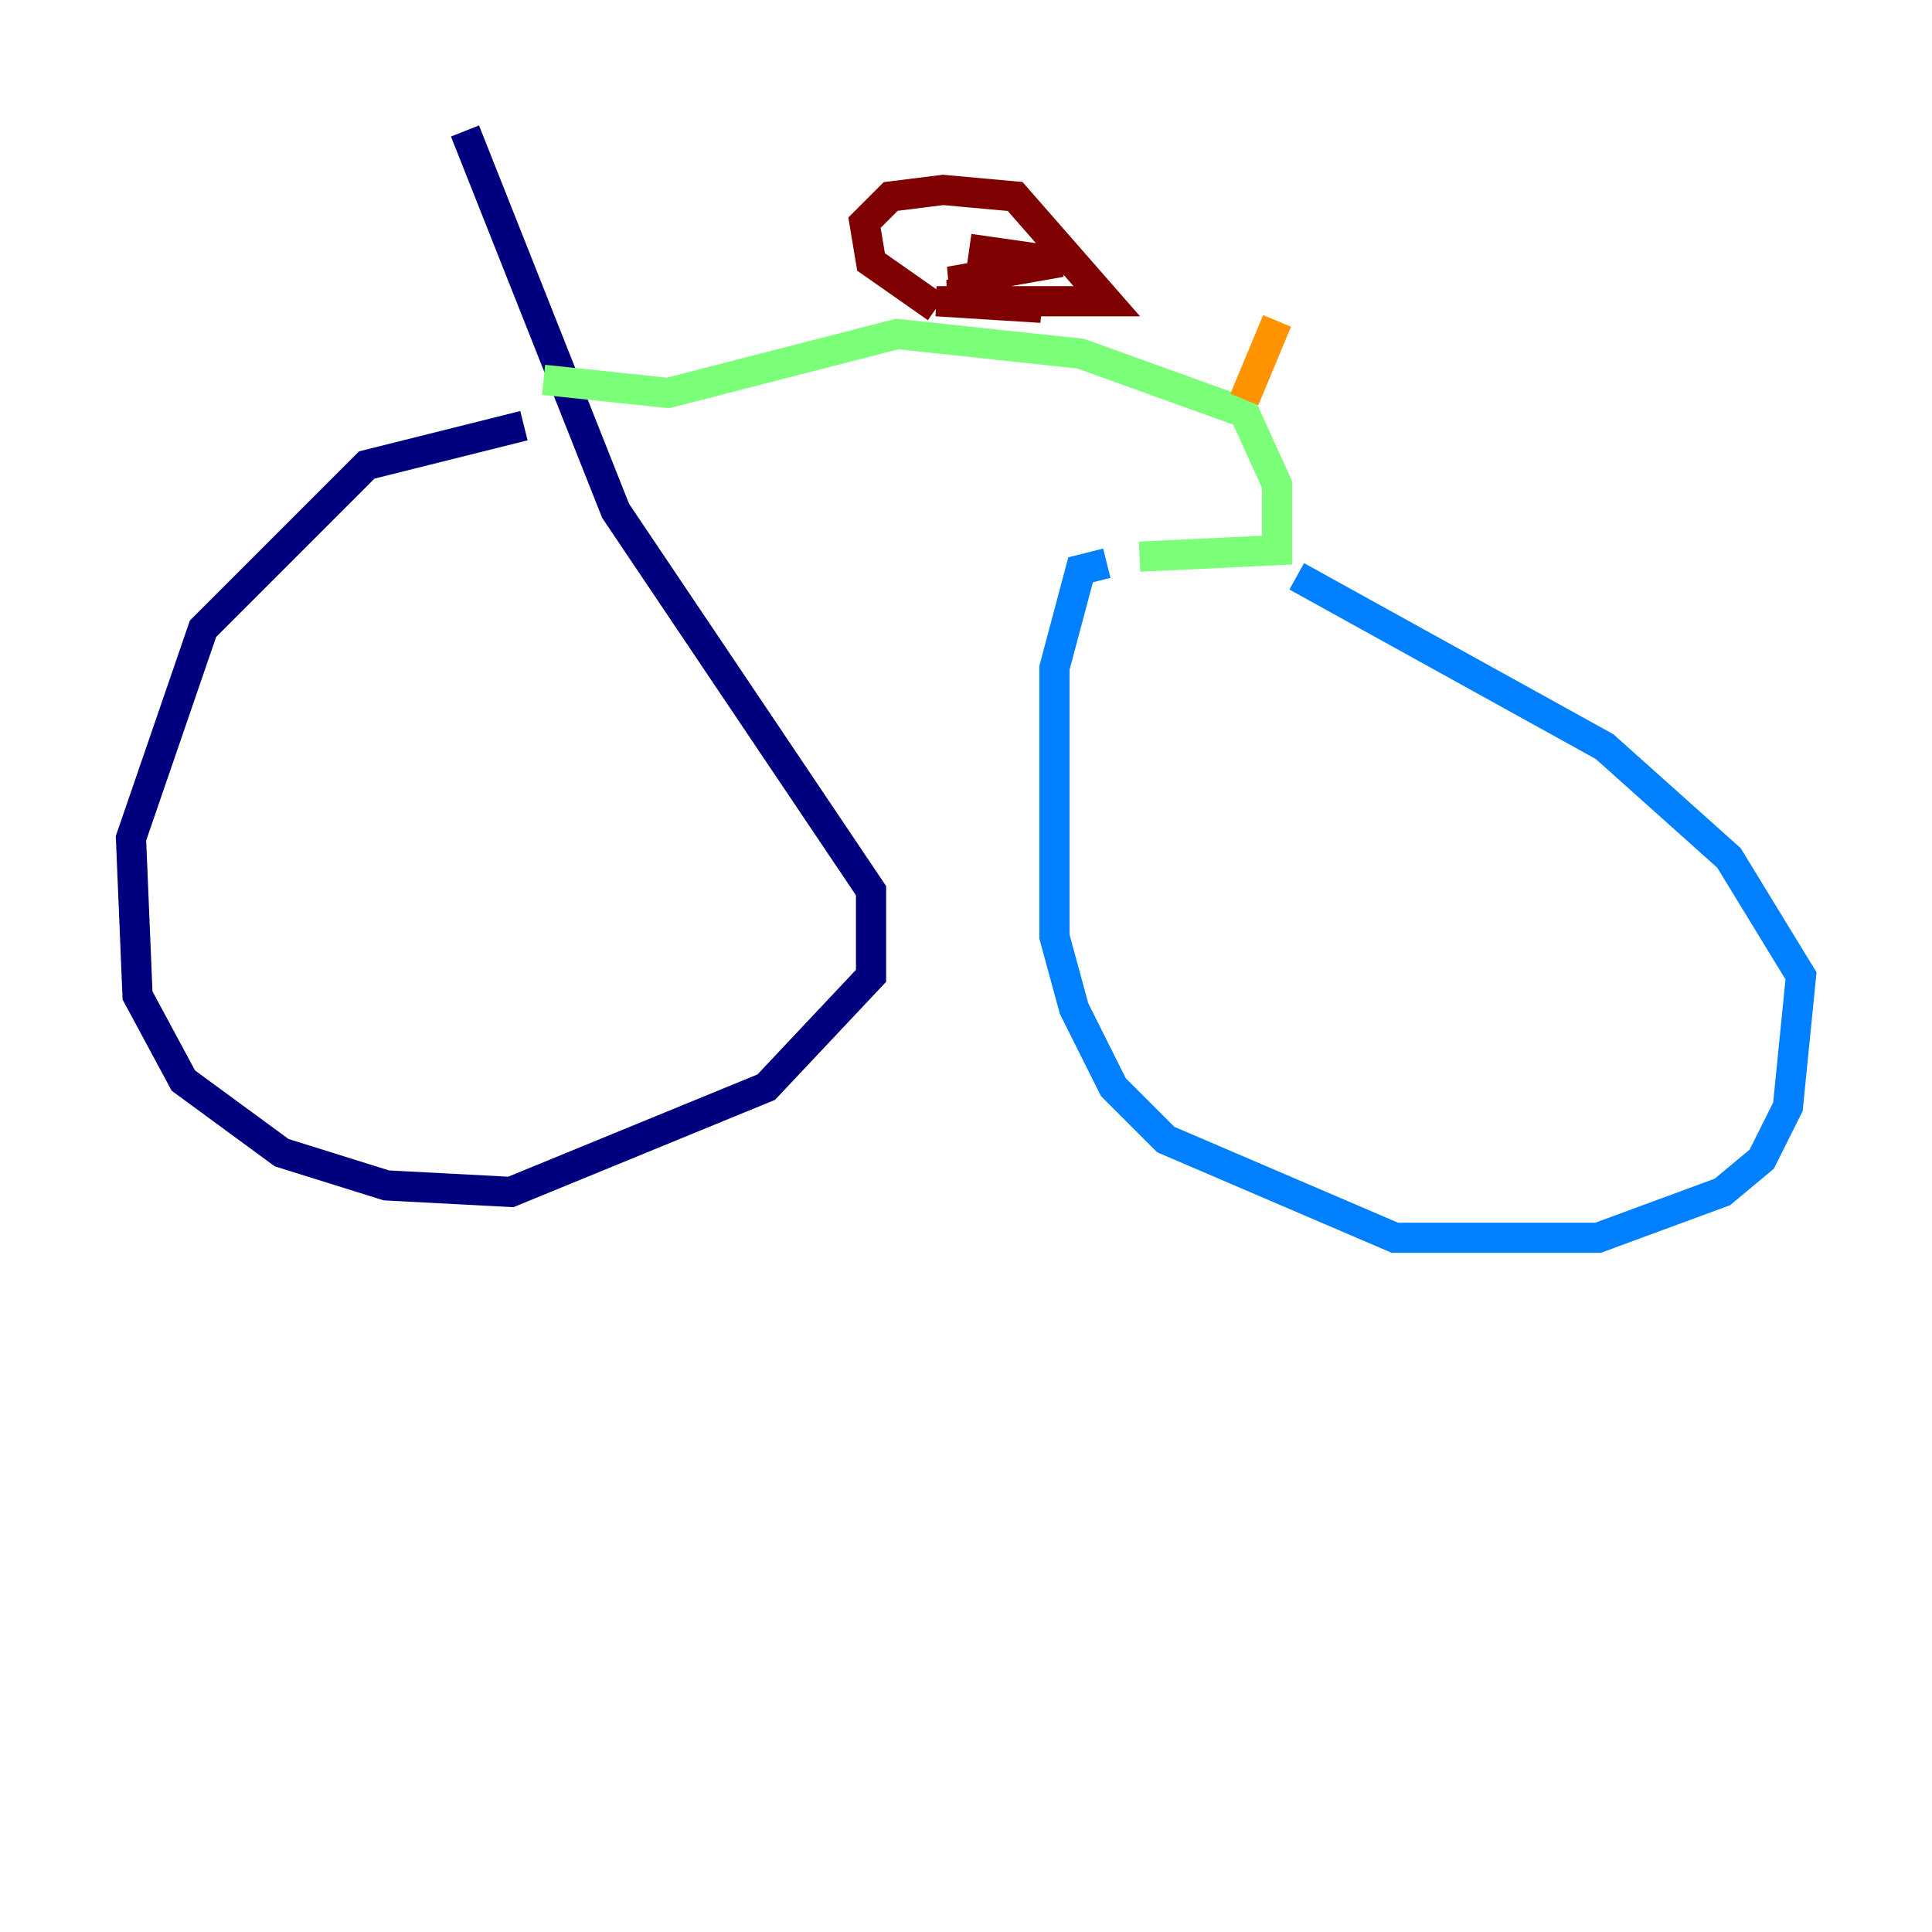 <?xml version="1.0" encoding="utf-8" ?>
<svg baseProfile="tiny" height="128" version="1.2" viewBox="0,0,128,128" width="128" xmlns="http://www.w3.org/2000/svg" xmlns:ev="http://www.w3.org/2001/xml-events" xmlns:xlink="http://www.w3.org/1999/xlink"><defs /><polyline fill="none" points="34.712,28.203 24.298,30.807 13.451,41.654 8.678,55.539 9.112,65.953 12.149,71.593 18.658,76.366 25.6,78.536 33.844,78.969 50.766,72.027 57.709,64.651 57.709,59.01 40.786,33.844 30.807,8.678" stroke="#00007f" stroke-width="2" /><polyline fill="none" points="73.329,37.315 71.593,37.749 69.858,44.258 69.858,62.047 71.159,66.82 73.763,72.027 77.234,75.498 92.42,82.007 105.871,82.007 114.115,78.969 116.719,76.8 118.454,73.329 119.322,64.651 114.549,56.841 106.305,49.464 85.912,38.183" stroke="#0080ff" stroke-width="2" /><polyline fill="none" points="36.014,25.166 44.258,26.034 59.444,22.129 71.593,23.43 82.441,27.336 84.61,32.108 84.61,36.447 75.498,36.881" stroke="#7cff79" stroke-width="2" /><polyline fill="none" points="82.441,26.468 84.61,21.261" stroke="#ff9400" stroke-width="2" /><polyline fill="none" points="62.047,20.393 57.709,17.356 57.275,14.752 59.01,13.017 62.481,12.583 67.254,13.017 73.329,19.959 62.047,19.959 68.99,20.393 62.915,19.525 66.82,18.658 62.915,18.658 70.291,17.356 64.217,16.488" stroke="#7f0000" stroke-width="2" /></svg>